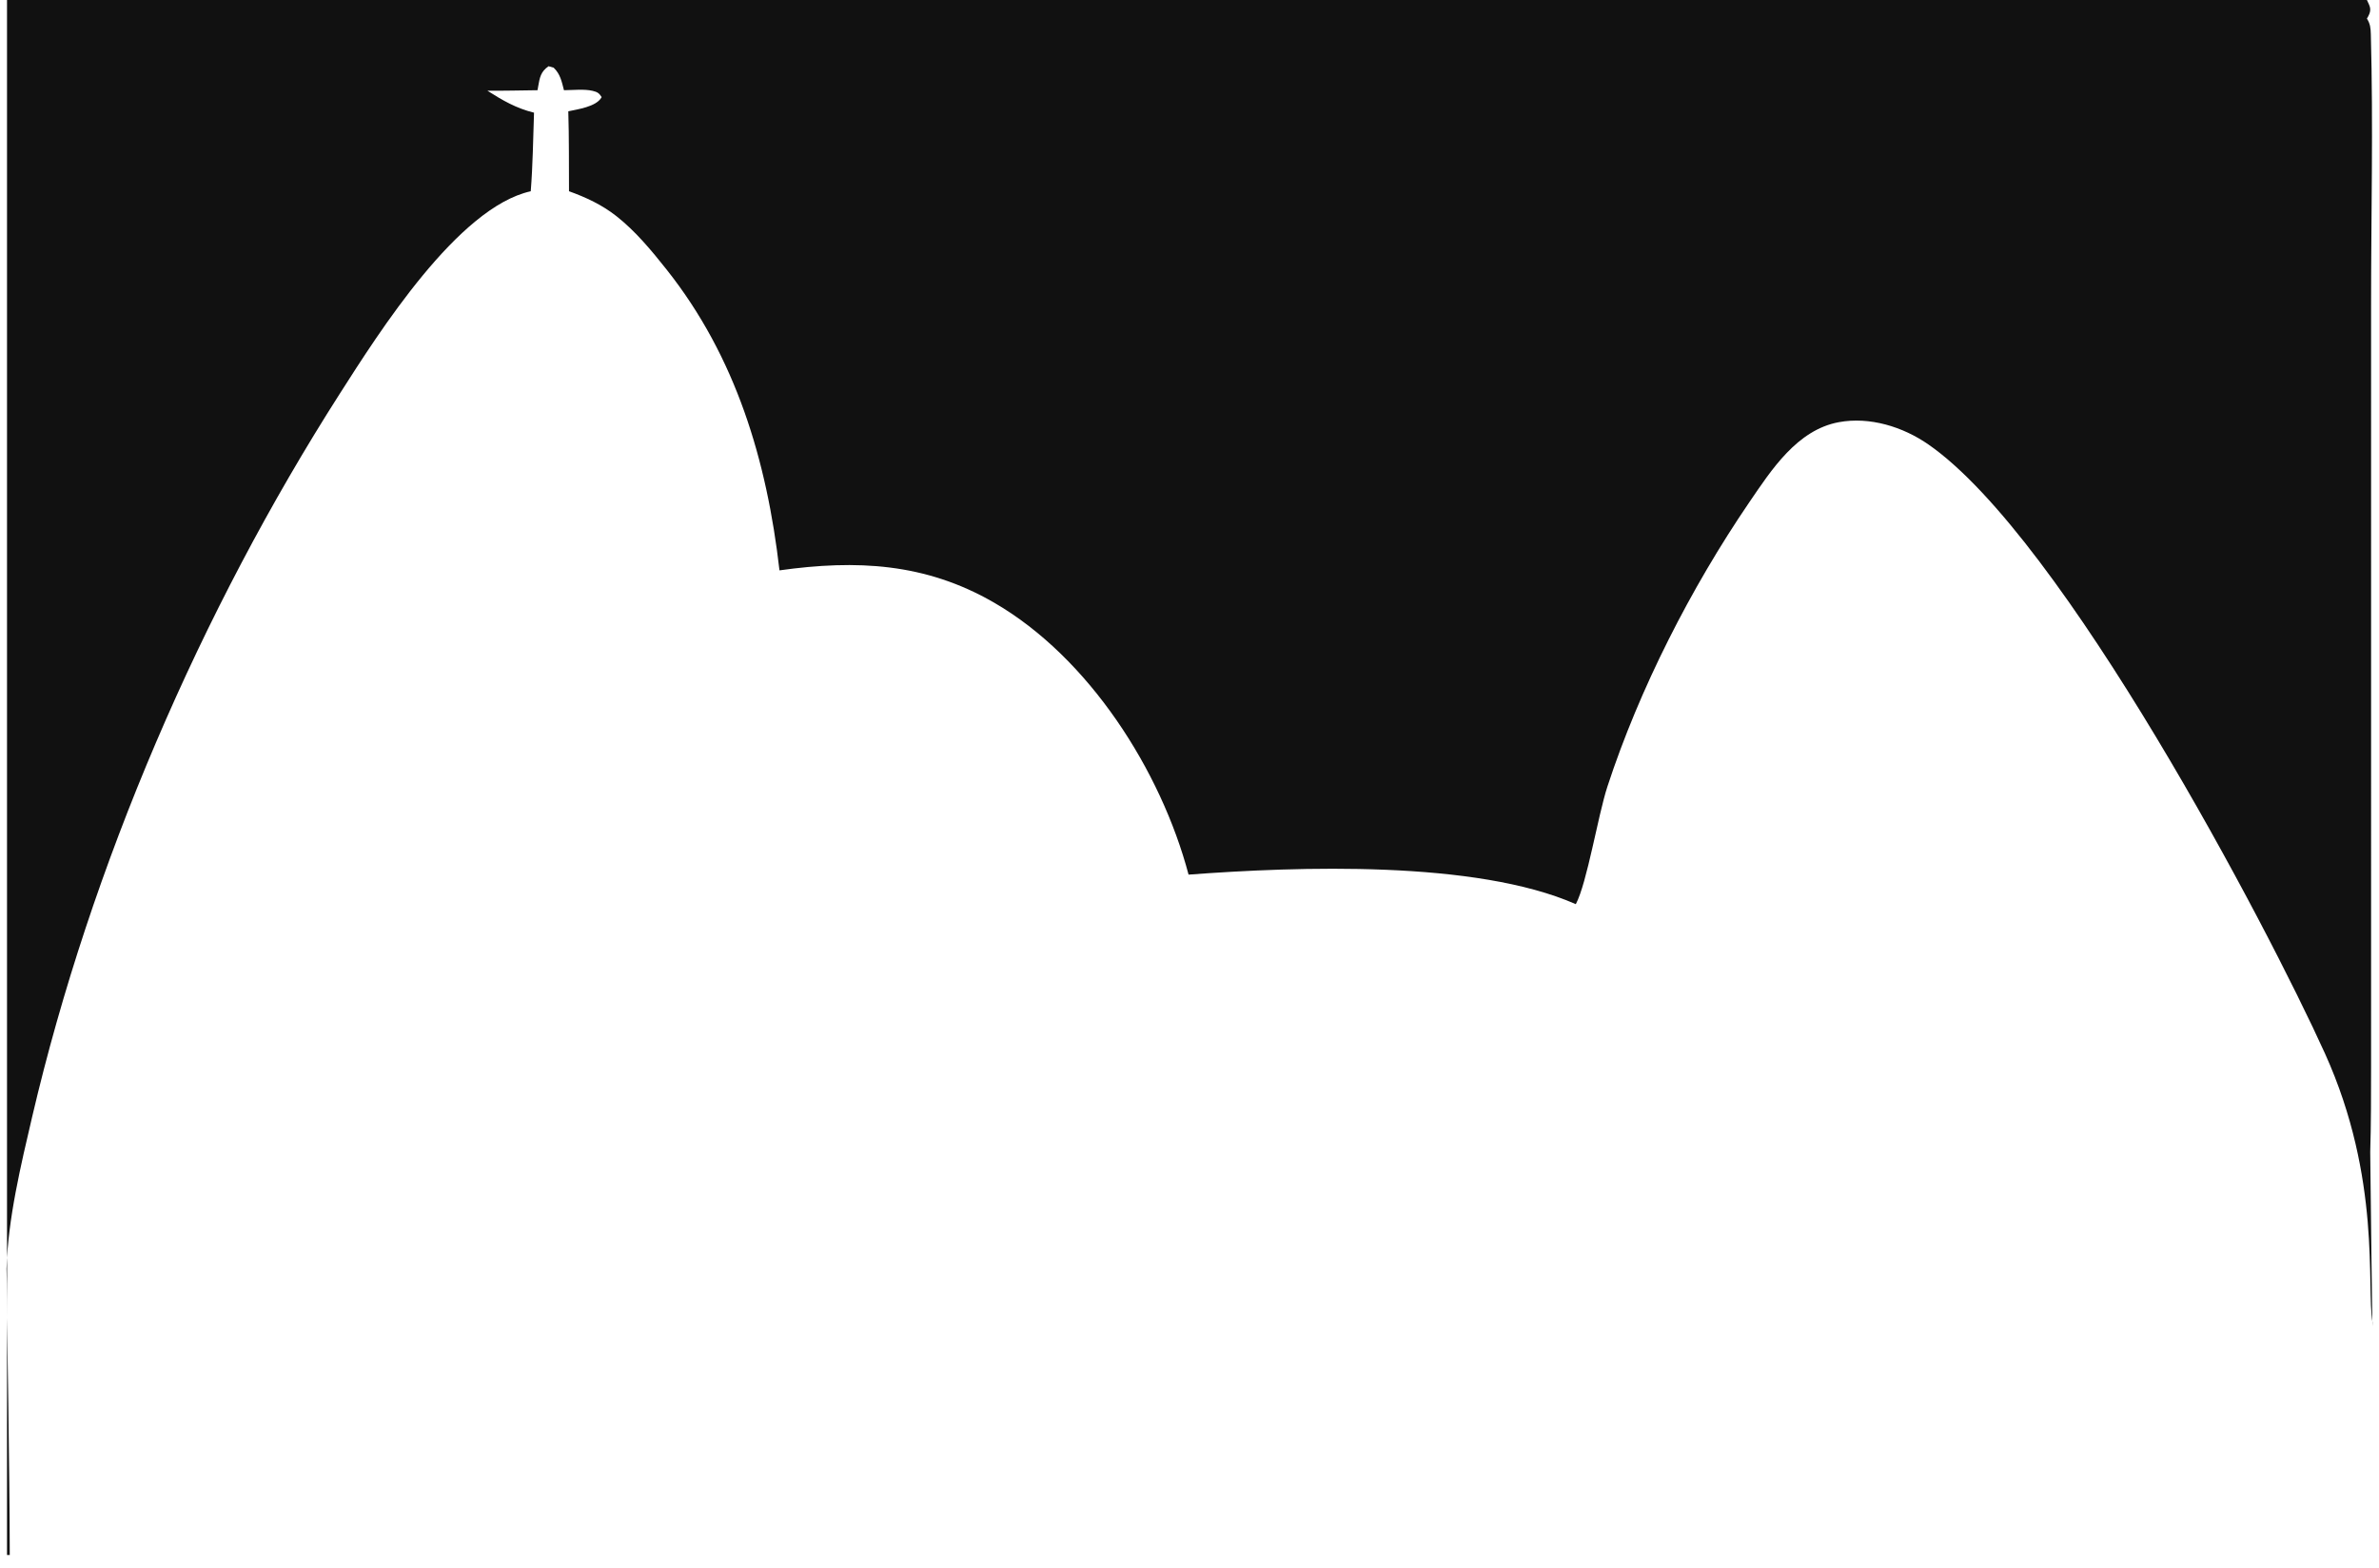 <svg width="135" height="89" viewBox="0 0 135 89" fill="none" xmlns="http://www.w3.org/2000/svg">
<path d="M0.398 0H134.314C134.444 0.293 134.578 0.468 134.452 0.79C134.416 0.883 134.365 0.971 134.314 1.057C134.504 1.353 134.526 1.592 134.536 1.936C134.678 7.08 134.549 12.265 134.55 17.413L134.551 47.792L134.55 60.587C134.55 61.851 134.55 63.945 134.502 65.391C134.502 65.391 134.63 76.906 134.63 75.043C134.276 73.045 135.158 66.915 131.929 59.78C128.699 52.645 117.096 30.541 109.428 25.224C107.982 24.222 106.107 23.636 104.346 23.961C101.982 24.398 100.522 26.665 99.261 28.514C95.964 33.35 93.031 39.088 91.216 44.639C90.672 46.304 90.065 50.099 89.422 51.316C83.74 48.812 73.647 49.175 67.447 49.639C65.882 43.738 61.797 37.32 56.413 34.204C52.51 31.944 48.596 31.76 44.233 32.371C43.517 26.148 41.766 20.265 37.827 15.298C36.973 14.222 36.064 13.12 34.979 12.267C34.158 11.622 33.266 11.207 32.289 10.854C32.28 9.344 32.296 7.827 32.249 6.317C32.789 6.2 33.801 6.061 34.116 5.555C34.125 5.54 34.133 5.524 34.141 5.509C33.996 5.282 33.897 5.221 33.629 5.156C33.159 5.043 32.492 5.116 32.003 5.12C31.876 4.629 31.797 4.204 31.417 3.84L31.128 3.759C30.677 4.073 30.628 4.406 30.537 4.921L30.503 5.12C29.556 5.131 28.606 5.156 27.658 5.148C28.525 5.701 29.293 6.146 30.304 6.395C30.252 7.879 30.236 9.375 30.118 10.855C25.984 11.769 21.494 18.882 19.278 22.35C11.409 34.668 5.16 49.135 1.831 63.361C1.188 66.111 0.447 69.19 0.37 72.014C0.398 72.929 0.398 74.779 0.398 74.779C2.565 74.779 3.78 74.779 5.947 74.779C3.833 74.779 0.398 74.779 0.398 74.779C0.398 74.779 0.548 83.723 0.553 88.255H0.398V0Z" fill="#111111"/>
</svg>
